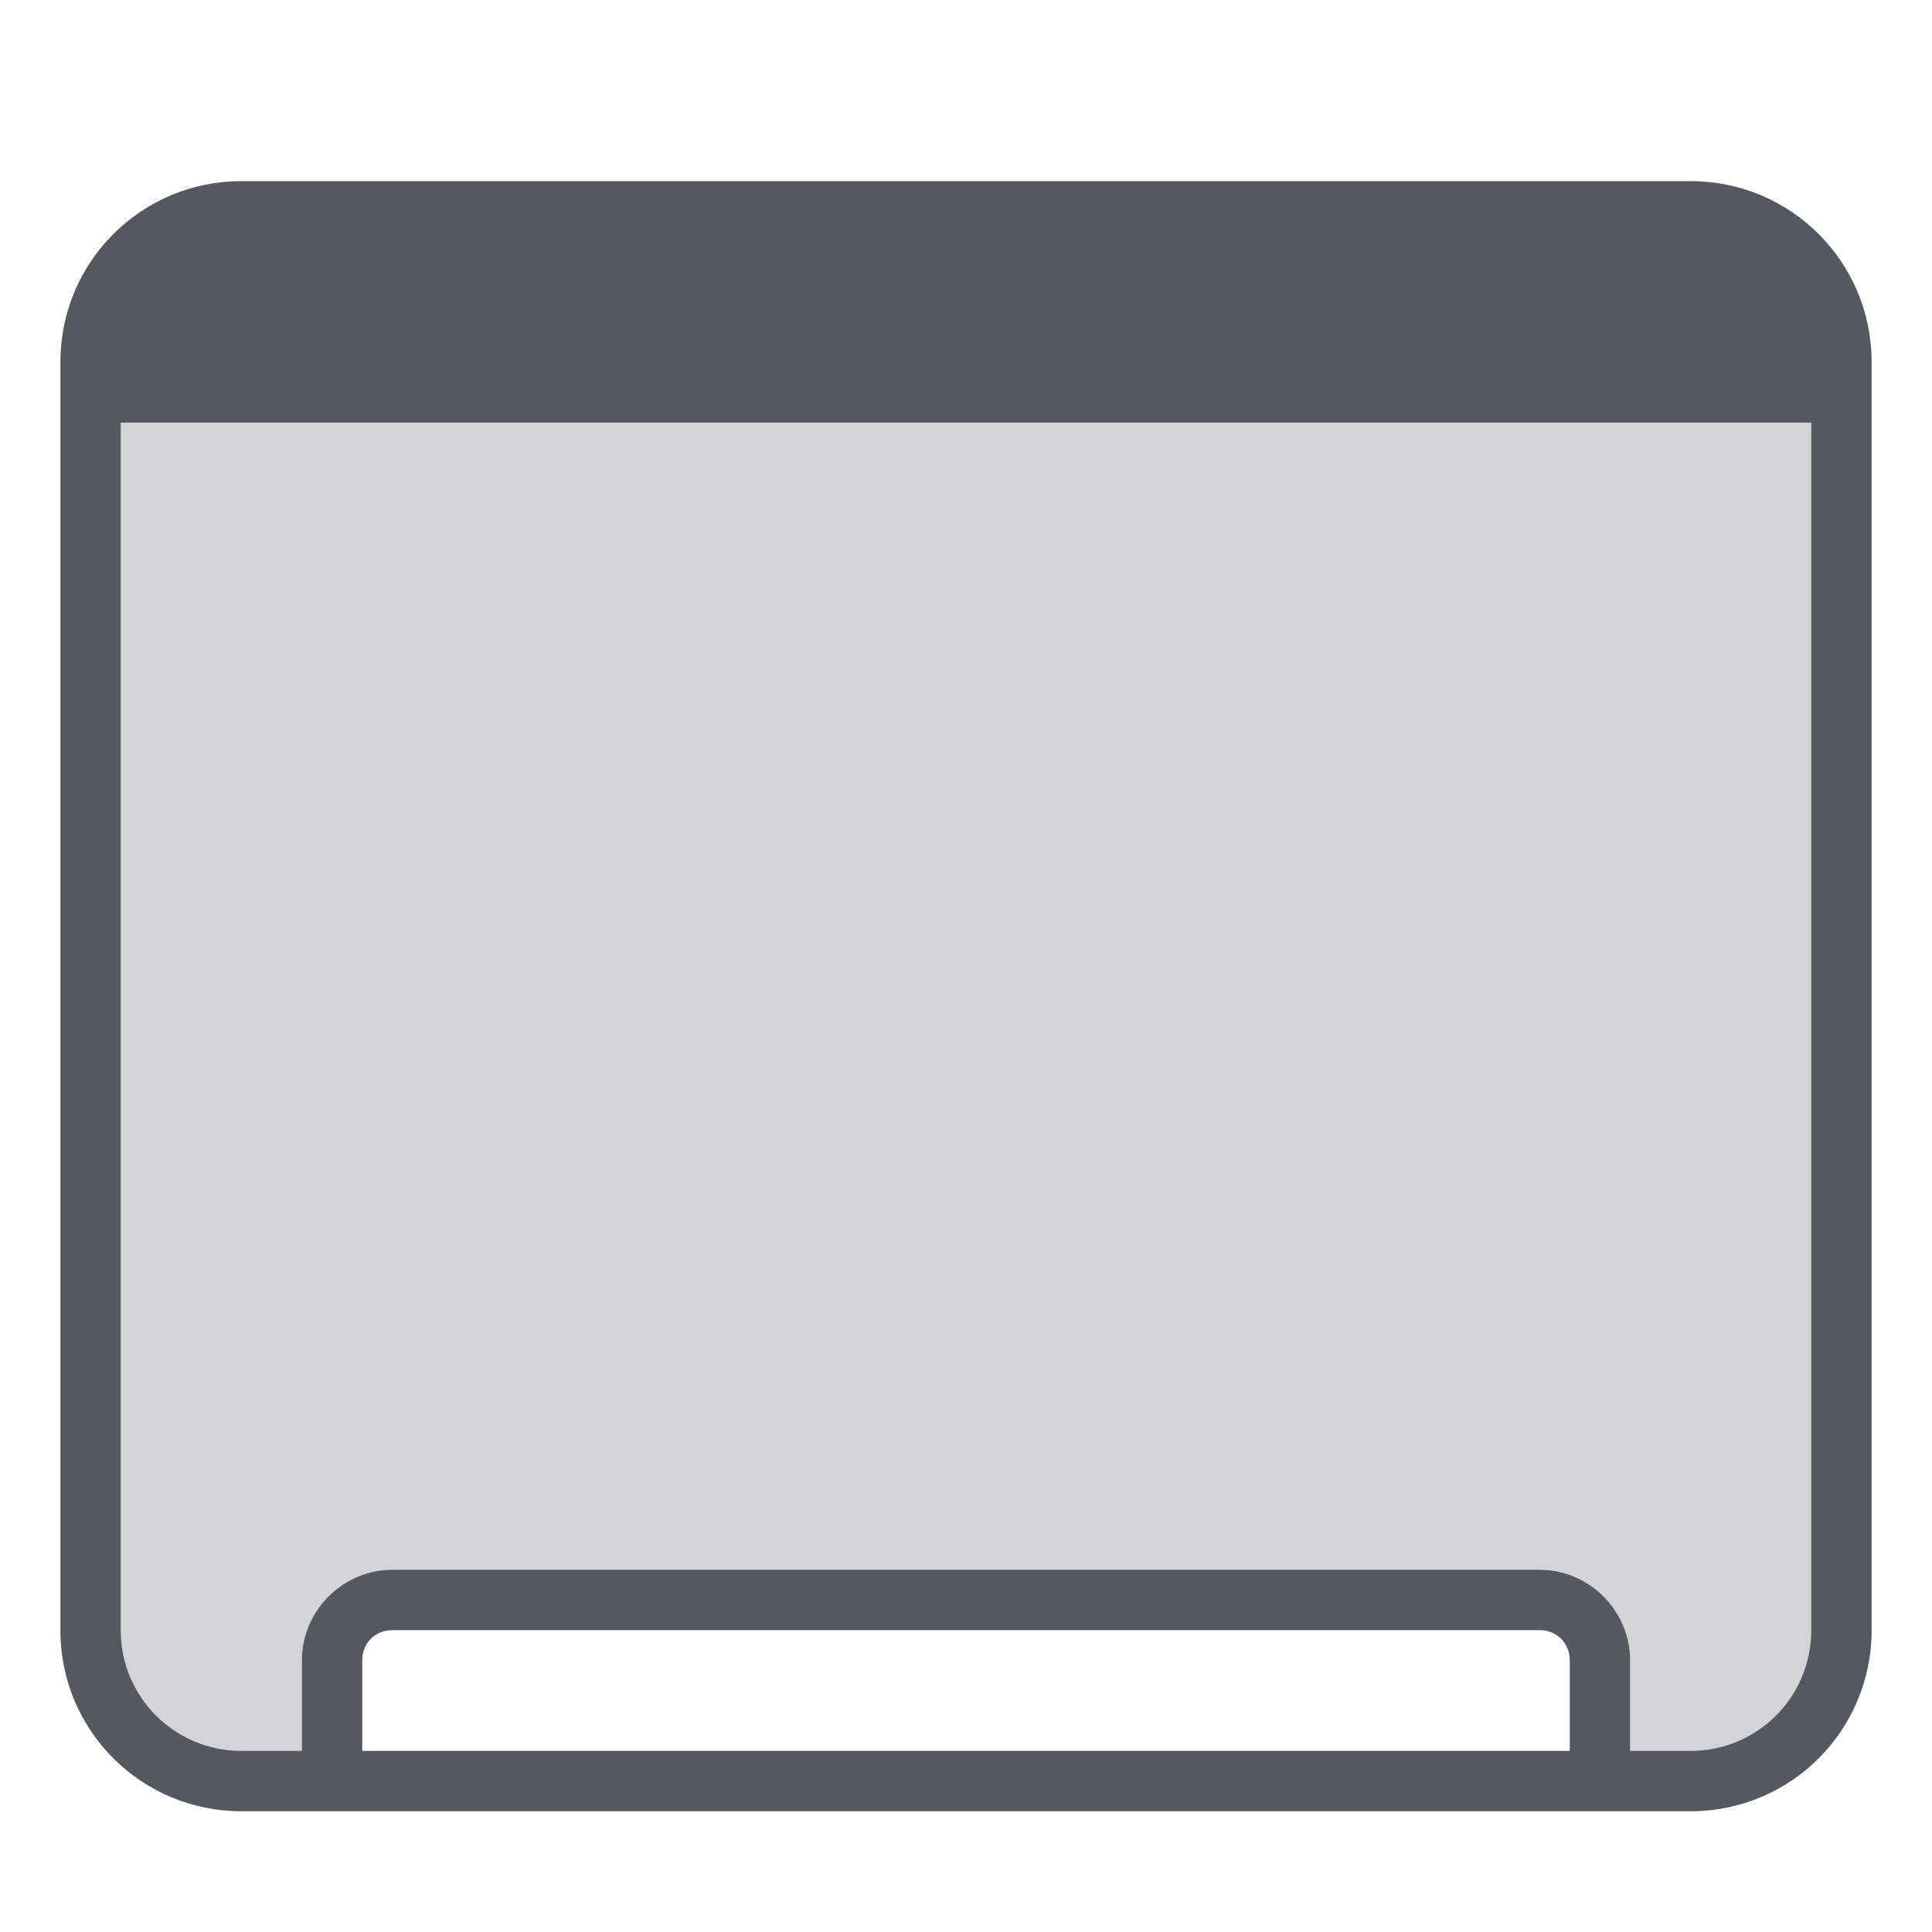 <?xml version="1.0" encoding="UTF-8" standalone="no"?>
<svg
   xmlns:dc="http://purl.org/dc/elements/1.1/"
   xmlns:cc="http://creativecommons.org/ns#"
   xmlns:rdf="http://www.w3.org/1999/02/22-rdf-syntax-ns#"
   xmlns:svg="http://www.w3.org/2000/svg"
   xmlns="http://www.w3.org/2000/svg"
   viewBox="0 0 32 32"
   id="svg4354"
   height="32"
   width="32"
   version="1.1">
  <defs
     id="defs4356" />
  <path
     id="rect5505"
     d="m 2,7 v 20 c 0,1.108 0.892,2 2,2 H 5 V 27.5 C 5,26.678 5.678,26 6.5,26 h 19 c 0.822,0 1.5,0.678 1.5,1.5 V 29 h 1 c 1.108,0 2,-0.892 2,-2 V 7 Z"
     style="color:#000000;display:inline;overflow:visible;visibility:visible;opacity:0.25;fill:#555761;fill-opacity:1;fill-rule:nonzero;stroke:none;stroke-width:1;stroke-linecap:round;stroke-linejoin:round;stroke-miterlimit:4;stroke-dasharray:none;stroke-dashoffset:0;stroke-opacity:1;marker:none;enable-background:accumulate" />
  <path
     style="opacity:1;vector-effect:none;fill:#555761;fill-opacity:1;stroke:none;stroke-width:1;stroke-linecap:round;stroke-linejoin:round;stroke-miterlimit:4;stroke-dasharray:none;stroke-dashoffset:0;stroke-opacity:1;marker:none"
     d="M 4,3 C 2.338,3 1,4.338 1,6 v 21 c 0,1.662 1.338,3 3,3 h 1.5 21 1.5 c 1.662,0 3,-1.338 3,-3 V 6 C 31,4.338 29.662,3 28,3 Z M 2,7 h 28 v 20 c 0,1.108 -0.892,2 -2,2 H 27 V 27.5 C 27,26.678 26.322,26 25.5,26 H 6.5 C 5.678,26 5,26.678 5,27.5 V 29 H 4 C 2.892,29 2,28.108 2,27 Z m 4.5,20 h 19 c 0.286,0 0.5,0.214 0.5,0.5 V 29 H 6 V 27.5 C 6,27.214 6.214,27 6.5,27 Z"
     id="path4306-6" />
  <g
     transform="translate(-674.993,15)"
     id="g4-7"
     style="opacity:1;vector-effect:none;fill:#555761;fill-opacity:1;stroke:none;stroke-width:1;stroke-linecap:round;stroke-linejoin:round;stroke-miterlimit:4;stroke-dasharray:none;stroke-dashoffset:0;stroke-opacity:1;marker:none" />
</svg>
